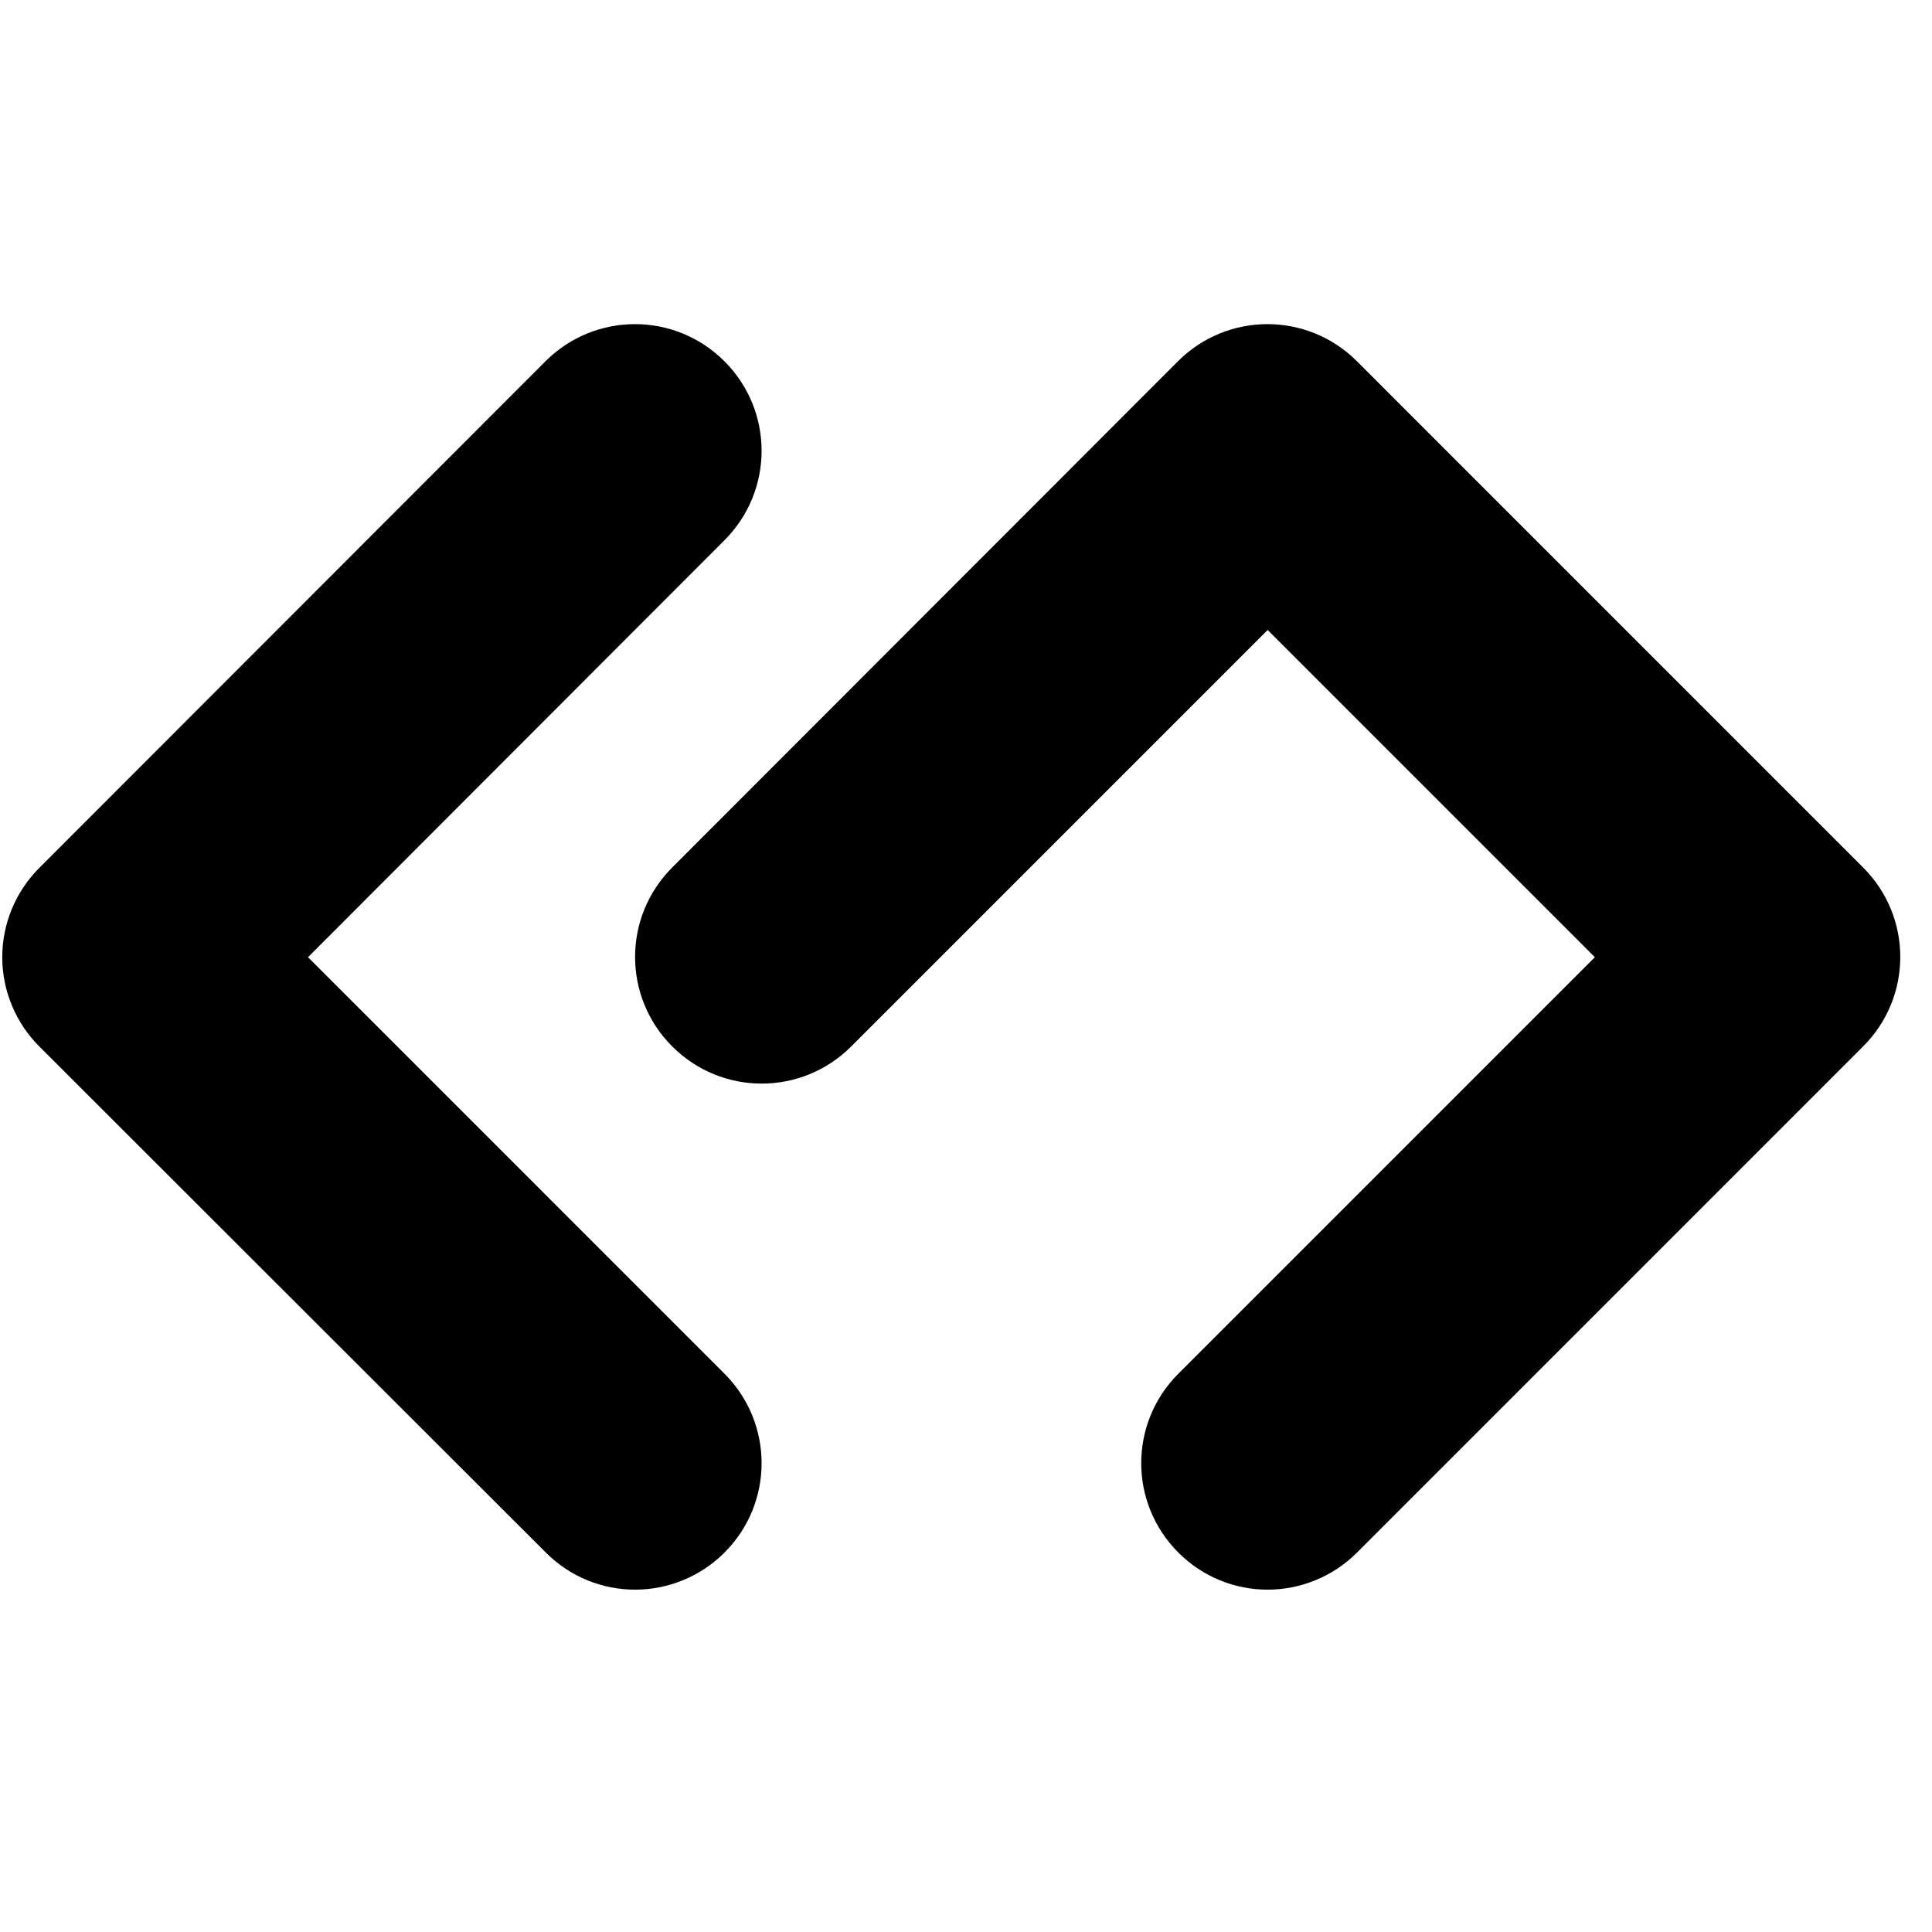 <?xml version="1.0" encoding="UTF-8" standalone="no"?>
<svg width="36px" height="36px" viewBox="0 0 36 36" version="1.1" xmlns="http://www.w3.org/2000/svg" xmlns:xlink="http://www.w3.org/1999/xlink">
    <!-- Generator: Sketch 39.1 (31720) - http://www.bohemiancoding.com/sketch -->
    <title>full-color-snap</title>
    <desc>Created with Sketch.</desc>
    <defs></defs>
    <g id="icons" stroke="none" stroke-width="1" fill="none" fill-rule="evenodd">
        <g id="full-color-snap" fill="#000000">
            <g id="product_ui_logo_Snap" transform="translate(0, 6)">
                <g id="Layer_1">
                    <g id="Group">
                        <path d="M11.836,23.621 C11.228,23.621 10.629,23.388 10.172,22.931 L0.732,13.499 C0.291,13.058 0.042,12.459 0.042,11.836 C0.042,11.212 0.291,10.613 0.732,10.172 L10.164,0.732 C11.087,-0.191 12.576,-0.191 13.499,0.732 C14.422,1.655 14.422,3.144 13.499,4.067 L5.739,11.836 L13.499,19.596 C14.422,20.519 14.422,22.008 13.499,22.931 C13.042,23.388 12.434,23.621 11.836,23.621 L11.836,23.621 Z" id="Shape"></path>
                        <path d="M23.621,23.621 C23.014,23.621 22.415,23.388 21.958,22.931 C21.034,22.008 21.034,20.519 21.958,19.596 L29.718,11.836 L23.621,5.739 L15.861,13.499 C14.938,14.422 13.449,14.422 12.526,13.499 C11.603,12.576 11.603,11.087 12.526,10.164 L21.949,0.732 C22.873,-0.191 24.361,-0.191 25.285,0.732 L34.716,10.164 C35.64,11.087 35.64,12.576 34.716,13.499 L25.285,22.931 C24.827,23.388 24.22,23.621 23.621,23.621 L23.621,23.621 Z" id="Shape"></path>
                    </g>
                </g>
            </g>
        </g>
    </g>
</svg>